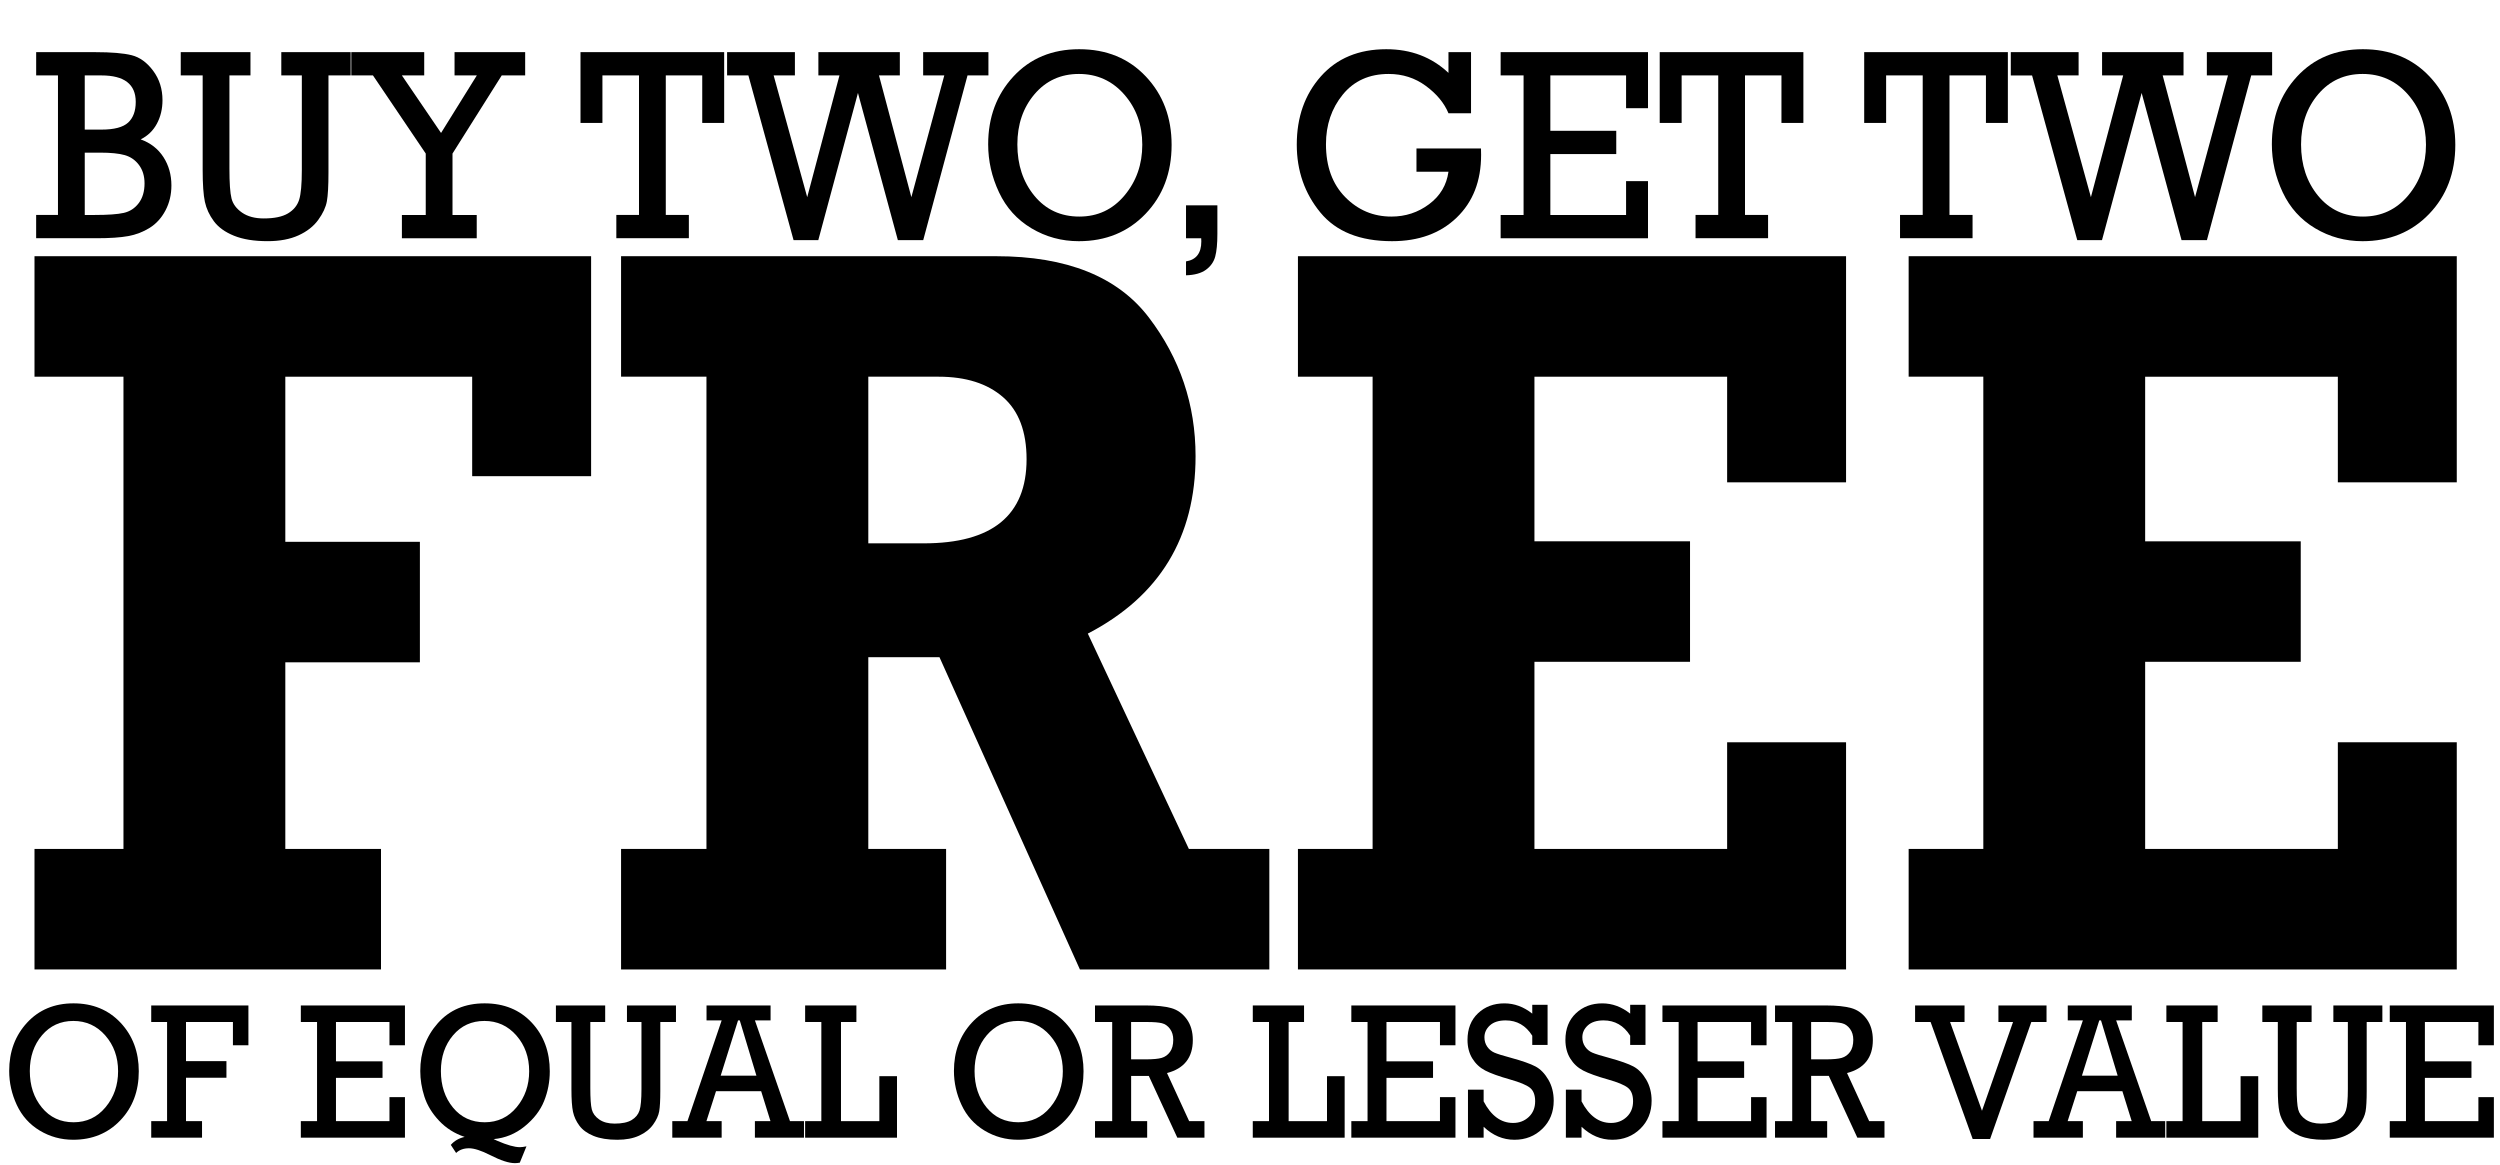 <?xml version="1.0" encoding="utf-8"?>
<!-- Generator: Adobe Illustrator 29.2.1, SVG Export Plug-In . SVG Version: 9.03 Build 55982)  -->
<svg version="1.1" id="Layer_1" xmlns="http://www.w3.org/2000/svg" xmlns:xlink="http://www.w3.org/1999/xlink" x="0px" y="0px"
	 viewBox="0 0 1650 769" style="enable-background:new 0 0 1650 769;" xml:space="preserve">
<g>
	<path d="M22.77,639.83V560.3h58.72V248.62H22.77V169.1h367.36v145.18h-78.49v-65.65H188.31v108.97h88.82v79.53h-88.82V560.3h63.15
		v79.53H22.77z"/>
	<path d="M837.76,560.3v79.53H712.73l-92.68-206.09h-46.97V560.3h51.34v79.53H409.9V560.3h56.36V248.62H409.9V169.1h247.57
		c46.62,0,80.21,13.48,100.77,40.44c20.55,26.96,30.83,57.48,30.83,91.54c0,53.47-23.71,92.5-71.11,117.09l66.69,142.13H837.76z
		 M573.08,358.61h36.59c45.24,0,67.87-18.5,67.87-55.5c0-18.27-5.16-31.92-15.49-40.95c-10.33-9.02-24.54-13.54-42.64-13.54h-46.33
		V358.61z"/>
	<path d="M856.64,639.83V560.3h49.28V248.62h-49.28V169.1h361.76v149.24h-78.49v-69.71h-127.18v108.63h102.69v79.53h-102.69V560.3
		h127.18v-70.39h78.49v149.92H856.64z"/>
	<path d="M1259.71,639.83V560.3h49.28V248.62h-49.28V169.1h361.76v149.24h-78.49v-69.71h-127.18v108.63h102.69v79.53h-102.69V560.3
		h127.18v-70.39h78.49v149.92H1259.71z"/>
</g>
<g>
	<path d="M38.26,141.88V49.78H23.87V34.42h38.95c10.71,0,18.75,0.68,24.1,2.03c5.36,1.35,10.08,4.78,14.18,10.29
		c4.09,5.5,6.14,11.96,6.14,19.38c0,5.71-1.22,10.86-3.66,15.45s-6.02,8.07-10.73,10.42c6.51,2.36,11.51,6.26,15.02,11.7
		c3.5,5.45,5.26,11.67,5.26,18.67c0,6.06-1.3,11.57-3.91,16.51c-2.61,4.94-6.07,8.77-10.39,11.48c-4.32,2.71-9.04,4.53-14.18,5.47
		c-5.13,0.94-12.13,1.41-20.99,1.41h-39.8v-15.36H38.26z M55.93,85.54h11.02c8.41,0,14.29-1.55,17.63-4.64
		c3.34-3.09,5.01-7.64,5.01-13.64c0-11.66-7.54-17.48-22.63-17.48H55.93V85.54z M55.93,141.88h6.65c8.69,0,15.06-0.46,19.1-1.37
		c4.04-0.91,7.33-3.06,9.89-6.45c2.55-3.38,3.83-7.73,3.83-13.02c0-4.83-1.22-8.87-3.66-12.14s-5.58-5.44-9.42-6.53
		c-3.84-1.09-9.27-1.63-16.28-1.63h-10.1V141.88z"/>
	<path d="M151.42,49.78v61.46c0,9.54,0.46,16.13,1.39,19.78c0.93,3.65,3.24,6.75,6.94,9.31c3.7,2.56,8.47,3.84,14.3,3.84
		c6.95,0,12.28-1.1,15.99-3.31c3.7-2.21,6.15-5.18,7.36-8.92c1.21-3.74,1.81-10.34,1.81-19.82V49.78h-13.55V34.42h45.77v15.36
		h-14.64v64.19c0,8.65-0.35,14.94-1.05,18.85c-0.7,3.92-2.59,8.01-5.68,12.27c-3.08,4.27-7.43,7.68-13.04,10.24
		c-5.61,2.56-12.42,3.84-20.44,3.84c-8.86,0-16.24-1.19-22.13-3.58c-5.89-2.38-10.32-5.58-13.29-9.58c-2.97-4-4.95-8.27-5.93-12.8
		c-0.98-4.53-1.47-11.57-1.47-21.1V49.78h-14.47V34.42h46.02v15.36H151.42z"/>
	<path d="M280.99,141.88v-40.53l-34.83-51.57h-14.3V34.42h48.12v15.36h-14.74l25.85,37.97l23.61-37.97H300V34.42h46.61v15.36h-15.48
		l-32.48,51.57v40.53h15.99v15.36h-49.39v-15.36H280.99z"/>
	<path d="M421.74,141.88V49.78H397.6v31.35h-14.47V34.42h94.82v46.71h-14.47V49.78h-24.06v92.09h15.23v15.36h-47.87v-15.36H421.74z"
		/>
	<path d="M523.75,158.48L493.93,49.78h-14.05V34.42h44.76v15.36h-14.03l22.15,80.35l21.29-80.35h-13.92V34.42h53.76v15.36h-13.76
		l21.37,80.35l21.73-80.35h-13.95V34.42h43.08v15.36h-13.8l-29.23,108.69h-16.75l-26.33-97.13l-26.17,97.13H523.75z"/>
	<path d="M652.19,95.26c0-17.84,5.55-32.76,16.66-44.77c11.11-12.01,25.58-18.01,43.41-18.01c18,0,32.67,6,44,18.01
		c11.33,12.01,17,27.05,17,45.12c0,18.42-5.76,33.63-17.29,45.61c-11.53,11.98-26.18,17.97-43.96,17.97
		c-11.33,0-21.75-2.84-31.26-8.52c-9.51-5.68-16.65-13.6-21.41-23.75C654.57,116.76,652.19,106.21,652.19,95.26z M671.46,95.34
		c0,13.48,3.76,24.78,11.27,33.91c7.52,9.12,17.39,13.69,29.62,13.69c12.12,0,22.07-4.66,29.87-14c7.8-9.33,11.69-20.47,11.69-33.42
		c0-13.07-3.97-24.12-11.91-33.16c-7.94-9.04-17.91-13.55-29.91-13.55c-11.95,0-21.71,4.45-29.28,13.33
		C675.24,71.03,671.46,82.1,671.46,95.34z"/>
	<path d="M782.77,157.24v-21.72h20.7v18.9c0,6.42-0.48,11.39-1.43,14.92c-0.95,3.53-2.99,6.43-6.1,8.7
		c-3.11,2.27-7.5,3.49-13.17,3.66v-9.18c6.73-1.06,10.1-5.45,10.1-13.16c0-0.47-0.03-1.18-0.08-2.12H782.77z"/>
	<path d="M934.88,97.99h42.57c0.06,1.59,0.08,3,0.08,4.24c0,17.25-5.38,31.05-16.15,41.41c-10.77,10.36-24.99,15.54-42.66,15.54
		c-21.15,0-36.91-6.31-47.28-18.94c-10.38-12.63-15.57-27.56-15.57-44.81c0-18.07,5.3-33.08,15.9-45.03
		c10.6-11.95,24.99-17.92,43.16-17.92c16.32,0,30.01,5.21,41.06,15.63V34.42h14.89v40.35H956c-2.81-6.77-7.78-12.79-14.93-18.06
		c-7.15-5.27-15.33-7.9-24.53-7.9c-12.79,0-22.88,4.53-30.29,13.6c-7.4,9.07-11.11,19.99-11.11,32.76
		c0,14.66,4.22,26.28,12.66,34.88c8.44,8.6,18.61,12.89,30.5,12.89c9.31,0,17.61-2.72,24.9-8.17c7.29-5.44,11.55-12.58,12.79-21.41
		h-21.12V97.99z"/>
	<path d="M1005.56,141.88V49.78h-15.14V34.42h97.26v37h-14.47V49.78h-49.98v36.56h43.5v15.36h-43.5v40.18h49.98v-22.34h14.47v37.7
		h-97.26v-15.36H1005.56z"/>
	<path d="M1134.03,141.88V49.78h-24.15v31.35h-14.47V34.42h94.82v46.71h-14.47V49.78h-24.06v92.09h15.23v15.36h-47.87v-15.36
		H1134.03z"/>
	<path d="M1268.99,141.88V49.78h-24.15v31.35h-14.47V34.42h94.82v46.71h-14.47V49.78h-24.06v92.09h15.23v15.36h-47.87v-15.36
		H1268.99z"/>
	<path d="M1370.99,158.48l-29.82-108.69h-14.05V34.42h44.76v15.36h-14.03l22.15,80.35l21.29-80.35h-13.92V34.42h53.76v15.36h-13.76
		l21.37,80.35l21.73-80.35h-13.95V34.42h43.08v15.36h-13.8l-29.23,108.69h-16.75l-26.33-97.13l-26.17,97.13H1370.99z"/>
	<path d="M1499.43,95.26c0-17.84,5.55-32.76,16.66-44.77c11.11-12.01,25.58-18.01,43.41-18.01c18,0,32.67,6,44,18.01
		c11.33,12.01,17,27.05,17,45.12c0,18.42-5.76,33.63-17.29,45.61c-11.53,11.98-26.18,17.97-43.96,17.97
		c-11.33,0-21.75-2.84-31.26-8.52c-9.51-5.68-16.65-13.6-21.41-23.75C1501.81,116.76,1499.43,106.21,1499.43,95.26z M1518.7,95.34
		c0,13.48,3.76,24.78,11.27,33.91c7.52,9.12,17.39,13.69,29.62,13.69c12.12,0,22.07-4.66,29.87-14c7.8-9.33,11.69-20.47,11.69-33.42
		c0-13.07-3.97-24.12-11.9-33.16c-7.94-9.04-17.91-13.55-29.91-13.55c-11.95,0-21.71,4.45-29.28,13.33
		C1522.48,71.03,1518.7,82.1,1518.7,95.34z"/>
</g>
<g>
	<path d="M6.06,706.82c0-12.67,3.92-23.28,11.77-31.81s18.07-12.8,30.67-12.8c12.72,0,23.08,4.27,31.09,12.8
		c8,8.53,12.01,19.22,12.01,32.06c0,13.09-4.07,23.89-12.22,32.4c-8.14,8.51-18.5,12.77-31.06,12.77c-8.01,0-15.37-2.02-22.08-6.05
		c-6.72-4.04-11.76-9.66-15.13-16.88C7.75,722.1,6.06,714.6,6.06,706.82z M19.68,706.89c0,9.58,2.65,17.61,7.97,24.09
		c5.31,6.48,12.29,9.72,20.93,9.72c8.56,0,15.59-3.31,21.1-9.94c5.51-6.63,8.26-14.54,8.26-23.75c0-9.29-2.8-17.14-8.41-23.56
		c-5.61-6.42-12.65-9.63-21.13-9.63c-8.44,0-15.34,3.16-20.69,9.47C22.35,689.61,19.68,697.47,19.68,706.89z"/>
	<path d="M110.27,739.95v-65.44H99.81V663.6h64.14v26.29h-10.22v-15.37h-30.97v25.85h26.69v10.92h-26.69v28.67h10.58v10.92H99.81
		v-10.92H110.27z"/>
	<path d="M209.25,739.95v-65.44h-10.7V663.6h68.72v26.29h-10.22v-15.37h-35.31v25.97h30.73v10.92h-30.73v28.55h35.31v-15.87h10.22
		v26.79h-68.72v-10.92H209.25z"/>
	<path d="M325.77,751.81l2.44,1.13c6.46,2.8,11.43,4.2,14.92,4.2c1.11,0,2.56-0.19,4.34-0.56l-4.4,10.79
		c-1.19,0.21-2.28,0.31-3.27,0.31c-3.92,0-9.33-1.76-16.23-5.29c-5.94-3.02-10.62-4.53-14.03-4.53c-3.53,0-6.36,1.03-8.5,3.1
		l-3.51-5.33c2.34-2.68,5.39-4.43,9.15-5.27c-6.66-2.22-12.3-5.78-16.91-10.7c-4.62-4.91-7.84-10.2-9.66-15.87
		c-1.82-5.67-2.73-11.3-2.73-16.91c0-12.34,3.86-22.87,11.59-31.59s18.01-13.08,30.85-13.08c12.84,0,23.22,4.25,31.15,12.74
		c7.93,8.49,11.89,19.2,11.89,32.12c0,6.86-1.25,13.39-3.75,19.61s-6.78,11.79-12.84,16.72
		C340.21,748.33,333.38,751.14,325.77,751.81z M290.99,706.89c0,9.58,2.65,17.61,7.97,24.09c5.31,6.48,12.29,9.72,20.93,9.72
		c8.56,0,15.59-3.31,21.1-9.94c5.51-6.63,8.26-14.54,8.26-23.75c0-9.29-2.8-17.14-8.41-23.56c-5.61-6.42-12.65-9.63-21.13-9.63
		c-8.44,0-15.34,3.16-20.69,9.47C293.67,689.61,290.99,697.47,290.99,706.89z"/>
	<path d="M389.61,674.51v43.67c0,6.78,0.33,11.46,0.98,14.05c0.65,2.59,2.29,4.8,4.9,6.62s5.98,2.73,10.11,2.73
		c4.91,0,8.68-0.78,11.29-2.35s4.35-3.68,5.2-6.34c0.85-2.66,1.28-7.35,1.28-14.08v-44.29h-9.57V663.6h32.34v10.92H435.8v45.61
		c0,6.15-0.25,10.61-0.74,13.39c-0.5,2.78-1.83,5.69-4.01,8.72c-2.18,3.03-5.25,5.46-9.21,7.28c-3.96,1.82-8.78,2.73-14.45,2.73
		c-6.26,0-11.47-0.85-15.63-2.54c-4.16-1.69-7.29-3.96-9.39-6.81c-2.1-2.84-3.5-5.88-4.19-9.1c-0.69-3.22-1.04-8.22-1.04-15v-44.29
		H366.9V663.6h32.52v10.92H389.61z"/>
	<path d="M502.36,720.19h-29.79l-6.33,19.76h10.05v10.92h-32.58v-10.92h10.01l22.58-66.5h-9.99v-9.85h42.27v9.85h-10.34l23.14,66.5
		h9.25v10.92h-32.4v-10.92h10.28L502.36,720.19z M499.24,709.96l-11-36.51h-1.13l-11.46,36.51H499.24z"/>
	<path d="M542.09,739.95v-65.44h-10.7V663.6h33.83v10.92h-10.17v65.44h25.32v-29.68h11.65v40.59h-60.64v-10.92H542.09z"/>
	<path d="M629.6,706.82c0-12.67,3.92-23.28,11.77-31.81s18.07-12.8,30.67-12.8c12.72,0,23.08,4.27,31.09,12.8
		c8,8.53,12.01,19.22,12.01,32.06c0,13.09-4.07,23.89-12.22,32.4c-8.14,8.51-18.5,12.77-31.06,12.77c-8.01,0-15.37-2.02-22.08-6.05
		c-6.72-4.04-11.76-9.66-15.13-16.88C631.28,722.1,629.6,714.6,629.6,706.82z M643.21,706.89c0,9.58,2.65,17.61,7.97,24.09
		c5.31,6.48,12.29,9.72,20.93,9.72c8.56,0,15.59-3.31,21.1-9.94c5.51-6.63,8.26-14.54,8.26-23.75c0-9.29-2.8-17.14-8.41-23.56
		c-5.61-6.42-12.65-9.63-21.13-9.63c-8.44,0-15.34,3.16-20.69,9.47C645.89,689.61,643.21,697.47,643.21,706.89z"/>
	<path d="M734.05,739.95v-65.44h-11.35V663.6h33.59c7.01,0,12.58,0.58,16.7,1.73c4.12,1.15,7.53,3.58,10.23,7.28
		c2.69,3.7,4.04,8.31,4.04,13.83c0,11.54-5.68,18.8-17.04,21.77l14.61,31.75h10.11v10.92h-17.91l-18.83-40.78h-11.65v29.86h10.58
		v10.92h-34.42v-10.92H734.05z M746.53,699.17h9.75c4.72,0,8.19-0.32,10.43-0.97c2.24-0.65,4.07-1.97,5.5-3.95s2.14-4.65,2.14-8
		c0-2.84-0.72-5.25-2.17-7.21c-1.45-1.96-3.23-3.21-5.35-3.73c-2.12-0.52-5.36-0.78-9.72-0.78h-10.58V699.17z"/>
	<path d="M837.54,739.95v-65.44h-10.7V663.6h33.83v10.92H850.5v65.44h25.32v-29.68h11.65v40.59h-60.64v-10.92H837.54z"/>
	<path d="M902.58,739.95v-65.44h-10.7V663.6h68.72v26.29h-10.22v-15.37h-35.31v25.97h30.73v10.92h-30.73v28.55h35.31v-15.87h10.22
		v26.79h-68.72v-10.92H902.58z"/>
	<path d="M968.86,750.87v-31.68h10.34v7.72c4.95,9.5,11.43,14.24,19.44,14.24c4.08,0,7.53-1.32,10.34-3.95
		c2.81-2.64,4.22-6.09,4.22-10.35c0-4.14-1.15-7.12-3.45-8.94c-2.3-1.82-6.64-3.63-13.02-5.43c-7.41-2.09-12.9-4.07-16.47-5.93
		c-3.57-1.86-6.41-4.52-8.53-7.97c-2.12-3.45-3.18-7.54-3.18-12.26c0-7.32,2.31-13.17,6.92-17.54c4.62-4.37,10.41-6.56,17.39-6.56
		c6.62,0,12.76,2.26,18.43,6.78v-5.83h10.11v26.48h-10.11v-6.09c-4.24-6.73-10.09-10.1-17.54-10.1c-4.52,0-7.99,1.1-10.4,3.29
		c-2.42,2.2-3.63,4.82-3.63,7.87c0,2.34,0.61,4.4,1.84,6.18c1.23,1.78,2.79,3.08,4.7,3.92c1.9,0.84,5.65,2.01,11.24,3.51
		c7.29,2,12.58,3.87,15.87,5.61c3.29,1.74,6.12,4.63,8.5,8.69c2.38,4.06,3.57,8.72,3.57,13.99c0,7.45-2.49,13.6-7.46,18.45
		c-4.97,4.85-11.13,7.28-18.46,7.28c-7.53,0-14.31-2.86-20.33-8.59v7.21H968.86z"/>
	<path d="M1033.48,750.87v-31.68h10.34v7.72c4.95,9.5,11.43,14.24,19.44,14.24c4.08,0,7.53-1.32,10.34-3.95
		c2.81-2.64,4.22-6.09,4.22-10.35c0-4.14-1.15-7.12-3.45-8.94c-2.3-1.82-6.64-3.63-13.02-5.43c-7.41-2.09-12.9-4.07-16.47-5.93
		c-3.57-1.86-6.41-4.52-8.53-7.97c-2.12-3.45-3.18-7.54-3.18-12.26c0-7.32,2.31-13.17,6.92-17.54c4.62-4.37,10.41-6.56,17.39-6.56
		c6.62,0,12.76,2.26,18.43,6.78v-5.83h10.11v26.48h-10.11v-6.09c-4.24-6.73-10.09-10.1-17.54-10.1c-4.52,0-7.99,1.1-10.4,3.29
		c-2.42,2.2-3.63,4.82-3.63,7.87c0,2.34,0.61,4.4,1.84,6.18c1.23,1.78,2.79,3.08,4.7,3.92c1.9,0.84,5.65,2.01,11.24,3.51
		c7.29,2,12.58,3.87,15.87,5.61c3.29,1.74,6.12,4.63,8.5,8.69c2.38,4.06,3.57,8.72,3.57,13.99c0,7.45-2.49,13.6-7.46,18.45
		c-4.97,4.85-11.13,7.28-18.46,7.28c-7.53,0-14.31-2.86-20.33-8.59v7.21H1033.48z"/>
	<path d="M1107.91,739.95v-65.44h-10.7V663.6h68.72v26.29h-10.22v-15.37h-35.31v25.97h30.73v10.92h-30.73v28.55h35.31v-15.87h10.22
		v26.79h-68.72v-10.92H1107.91z"/>
	<path d="M1182.87,739.95v-65.44h-11.35V663.6h33.59c7.01,0,12.58,0.58,16.71,1.73c4.12,1.15,7.53,3.58,10.22,7.28
		c2.69,3.7,4.04,8.31,4.04,13.83c0,11.54-5.68,18.8-17.04,21.77l14.61,31.75h10.11v10.92h-17.91L1207,710.08h-11.65v29.86h10.58
		v10.92h-34.42v-10.92H1182.87z M1195.35,699.17h9.75c4.72,0,8.19-0.32,10.43-0.97s4.07-1.97,5.5-3.95s2.14-4.65,2.14-8
		c0-2.84-0.72-5.25-2.17-7.21c-1.45-1.96-3.23-3.21-5.35-3.73c-2.12-0.52-5.36-0.78-9.72-0.78h-10.58V699.17z"/>
	<path d="M1301.97,751.74l-27.78-77.23h-10.23V663.6h32.64v10.92h-9.55l21.06,58.6l20.5-58.6h-9.65V663.6h31.75v10.92h-10.04
		l-27.21,77.23H1301.97z"/>
	<path d="M1400.77,720.19h-29.79l-6.33,19.76h10.05v10.92h-32.58v-10.92h10.01l22.58-66.5h-9.99v-9.85h42.27v9.85h-10.34l23.14,66.5
		h9.25v10.92h-32.4v-10.92h10.28L1400.77,720.19z M1397.66,709.96l-11-36.51h-1.13l-11.46,36.51H1397.66z"/>
	<path d="M1440.51,739.95v-65.44h-10.7V663.6h33.83v10.92h-10.17v65.44h25.32v-29.68h11.65v40.59h-60.64v-10.92H1440.51z"/>
	<path d="M1515.83,674.51v43.67c0,6.78,0.33,11.46,0.98,14.05c0.65,2.59,2.29,4.8,4.9,6.62c2.62,1.82,5.98,2.73,10.11,2.73
		c4.91,0,8.68-0.78,11.29-2.35s4.35-3.68,5.2-6.34c0.85-2.66,1.28-7.35,1.28-14.08v-44.29h-9.57V663.6h32.34v10.92h-10.34v45.61
		c0,6.15-0.25,10.61-0.74,13.39c-0.5,2.78-1.83,5.69-4.01,8.72c-2.18,3.03-5.25,5.46-9.21,7.28c-3.96,1.82-8.78,2.73-14.45,2.73
		c-6.26,0-11.47-0.85-15.63-2.54c-4.16-1.69-7.29-3.96-9.39-6.81c-2.1-2.84-3.5-5.88-4.19-9.1s-1.04-8.22-1.04-15v-44.29h-10.22
		V663.6h32.52v10.92H1515.83z"/>
	<path d="M1587.94,739.95v-65.44h-10.7V663.6h68.72v26.29h-10.22v-15.37h-35.31v25.97h30.73v10.92h-30.73v28.55h35.31v-15.87h10.22
		v26.79h-68.72v-10.92H1587.94z"/>
</g>
<g>
</g>
<g>
</g>
<g>
</g>
<g>
</g>
<g>
</g>
<g>
</g>
<g>
</g>
<g>
</g>
<g>
</g>
<g>
</g>
<g>
</g>
<g>
</g>
<g>
</g>
<g>
</g>
<g>
</g>
</svg>
